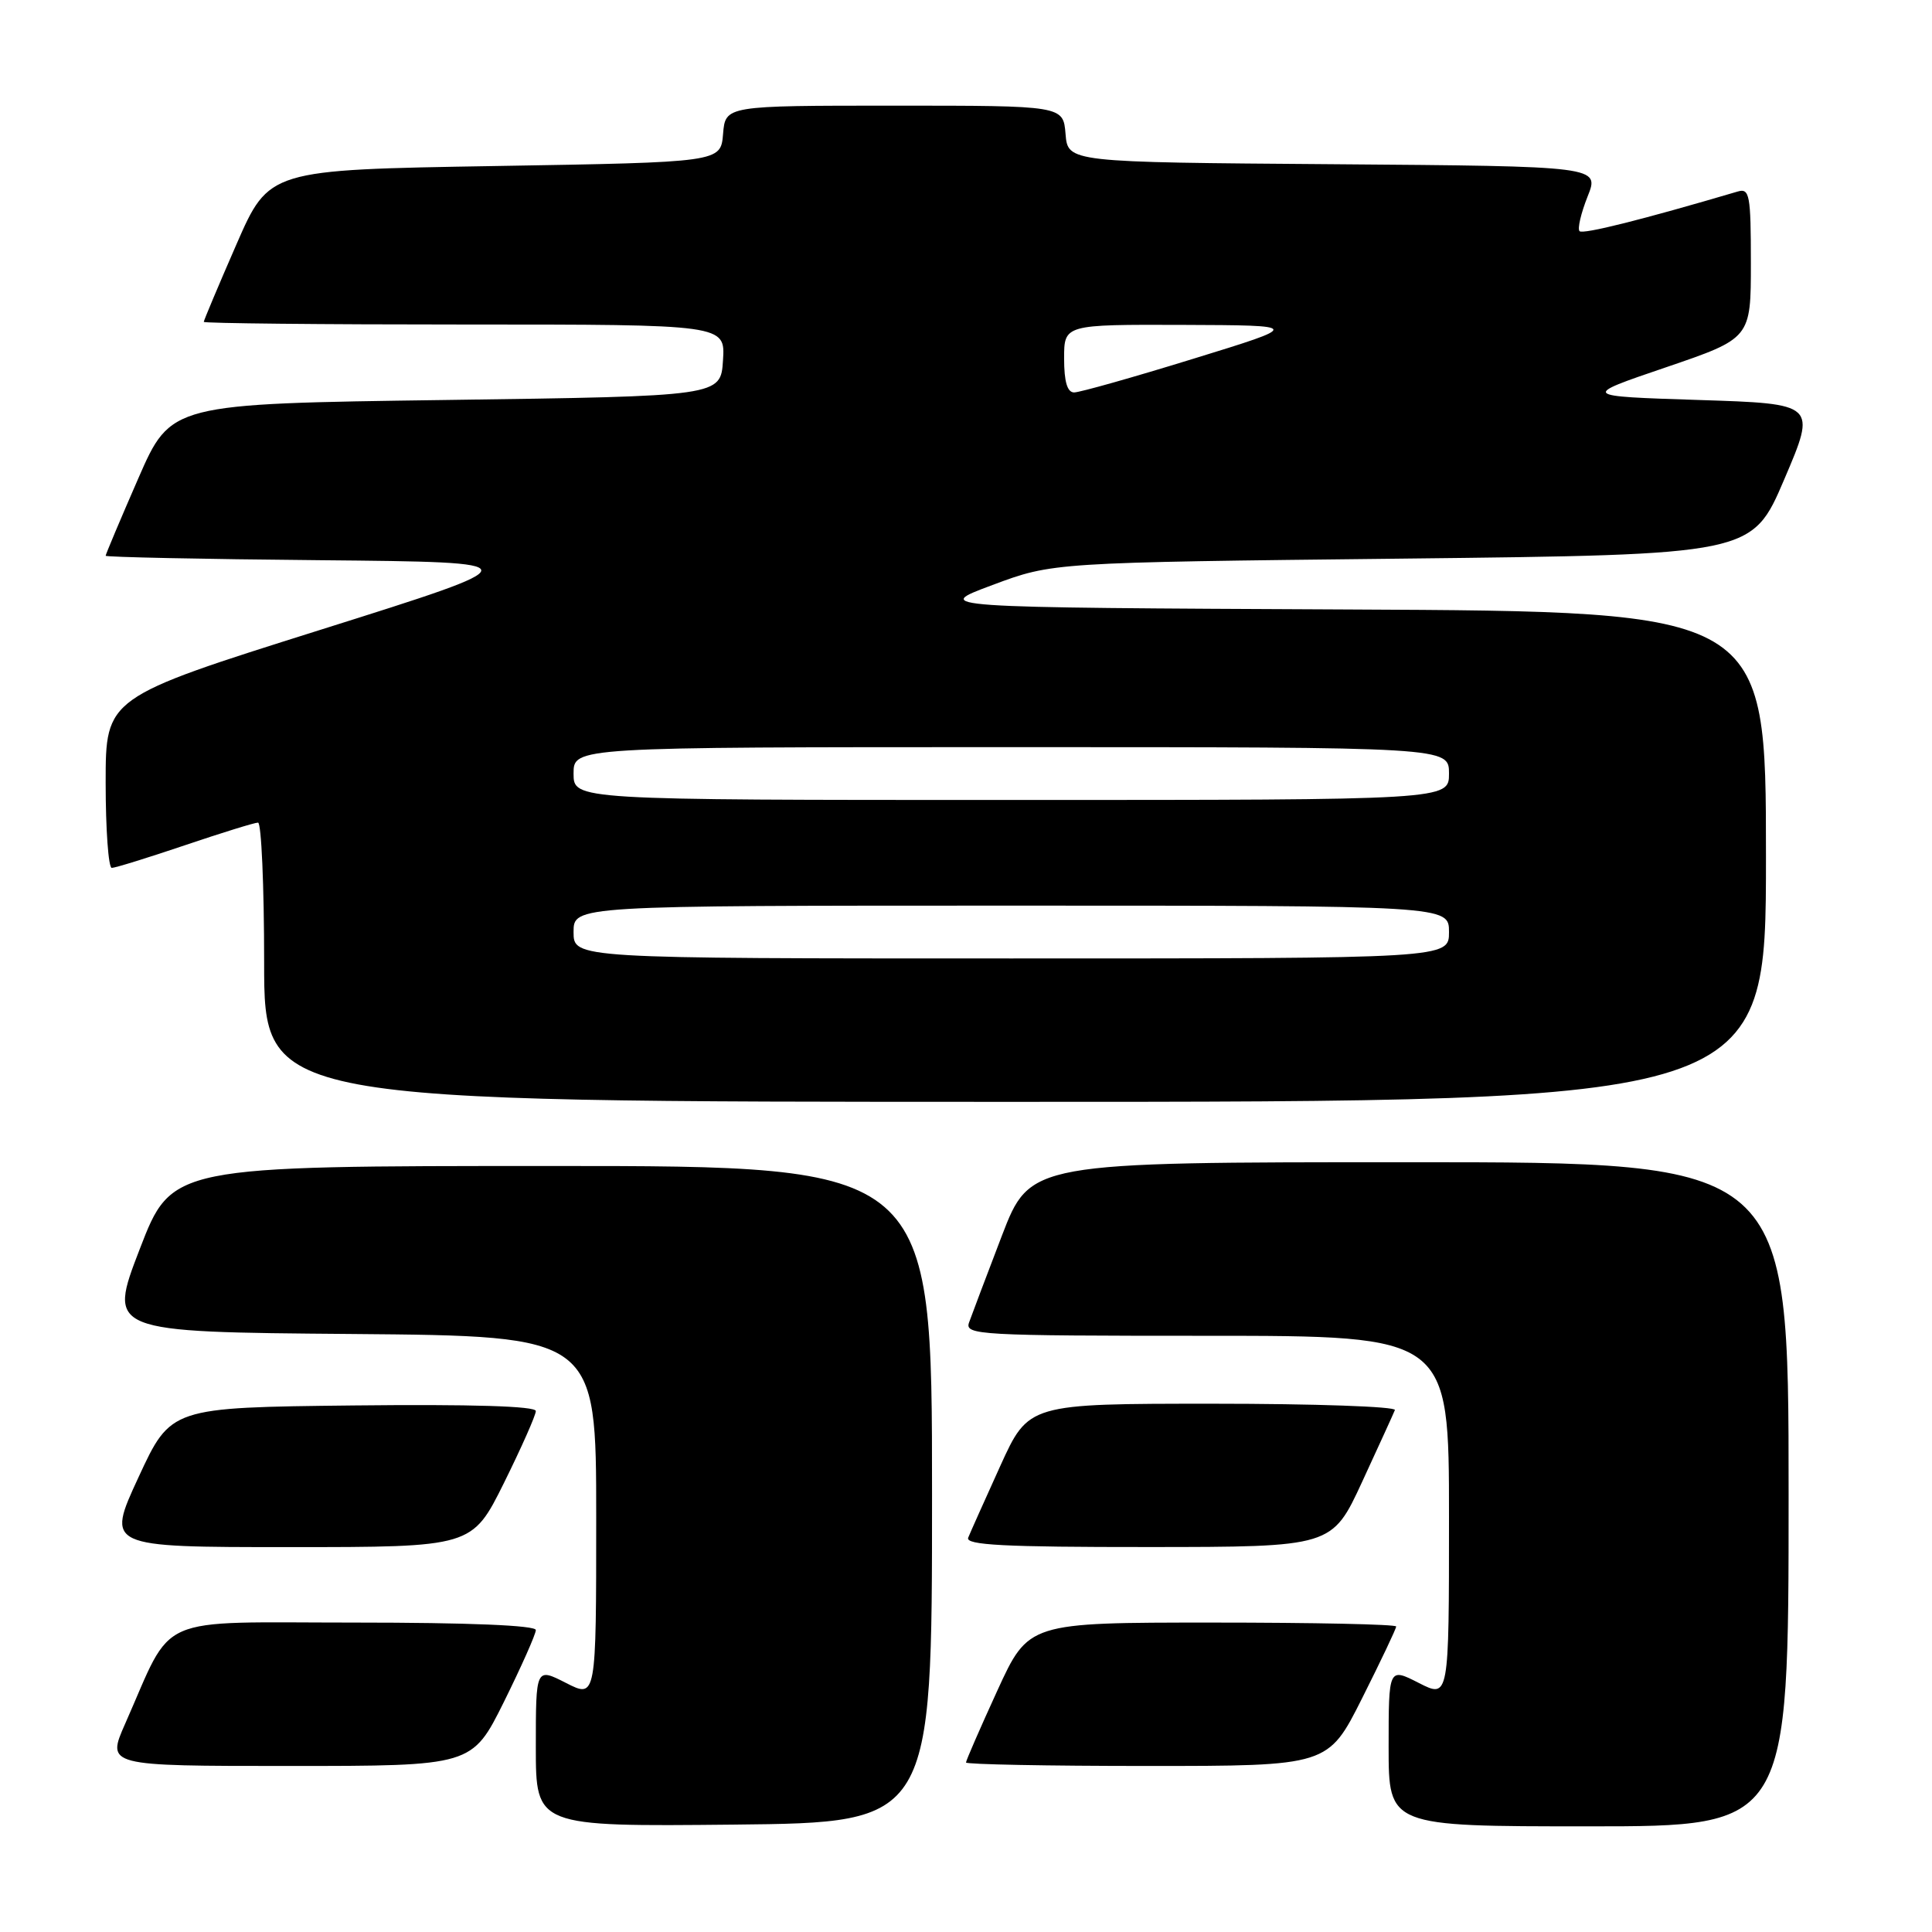 <?xml version="1.0" encoding="UTF-8" standalone="no"?>
<!DOCTYPE svg PUBLIC "-//W3C//DTD SVG 1.1//EN" "http://www.w3.org/Graphics/SVG/1.1/DTD/svg11.dtd" >
<svg xmlns="http://www.w3.org/2000/svg" xmlns:xlink="http://www.w3.org/1999/xlink" version="1.1" viewBox="0 0 256 256">
 <g >
 <path fill="currentColor"
d=" M 123.50 198.00 C 123.50 154.50 123.50 154.50 73.13 154.50 C 22.76 154.50 22.76 154.50 18.52 165.50 C 14.28 176.50 14.28 176.50 46.64 176.76 C 79.00 177.03 79.00 177.03 79.00 201.03 C 79.00 225.04 79.00 225.04 75.00 223.00 C 71.00 220.96 71.00 220.96 71.00 231.50 C 71.00 242.03 71.00 242.03 97.25 241.77 C 123.50 241.50 123.50 241.50 123.50 198.00 Z  M 237.00 198.00 C 237.00 154.00 237.00 154.00 186.75 154.00 C 136.50 154.00 136.50 154.00 132.75 163.75 C 130.70 169.11 128.74 174.29 128.40 175.25 C 127.82 176.89 129.75 177.00 159.89 177.00 C 192.00 177.00 192.00 177.00 192.00 201.02 C 192.00 225.04 192.00 225.04 188.00 223.00 C 184.00 220.96 184.00 220.96 184.00 231.48 C 184.00 242.00 184.00 242.00 210.50 242.00 C 237.00 242.00 237.00 242.00 237.00 198.00 Z  M 66.78 225.49 C 69.10 220.80 71.00 216.53 71.00 215.99 C 71.00 215.37 62.10 215.00 47.02 215.00 C 20.06 215.00 23.11 213.66 16.59 228.39 C 14.11 234.00 14.11 234.00 38.33 234.00 C 62.55 234.00 62.55 234.00 66.78 225.49 Z  M 180.49 225.02 C 182.97 220.08 185.00 215.81 185.00 215.52 C 185.00 215.23 174.04 215.00 160.64 215.00 C 136.28 215.00 136.28 215.00 132.14 224.04 C 129.86 229.02 128.00 233.29 128.00 233.54 C 128.00 233.79 138.80 234.00 151.99 234.00 C 175.98 234.00 175.98 234.00 180.49 225.02 Z  M 66.78 196.49 C 69.10 191.80 71.00 187.52 71.00 186.97 C 71.00 186.32 62.50 186.06 46.82 186.23 C 22.63 186.50 22.63 186.50 18.35 195.75 C 14.07 205.00 14.07 205.00 38.31 205.00 C 62.55 205.00 62.55 205.00 66.78 196.49 Z  M 180.50 196.33 C 182.70 191.57 184.65 187.30 184.83 186.84 C 185.02 186.38 174.17 186.00 160.73 186.00 C 136.29 186.00 136.29 186.00 132.54 194.25 C 130.48 198.79 128.57 203.06 128.29 203.75 C 127.90 204.73 133.05 205.00 152.14 204.99 C 176.50 204.98 176.50 204.98 180.50 196.33 Z  M 234.00 113.51 C 234.00 81.02 234.00 81.02 178.75 80.76 C 123.50 80.50 123.50 80.50 131.50 77.52 C 139.50 74.53 139.50 74.53 185.83 74.02 C 232.16 73.50 232.16 73.50 236.43 63.50 C 240.70 53.50 240.70 53.50 225.10 53.00 C 209.50 52.50 209.50 52.50 220.75 48.67 C 232.00 44.83 232.00 44.83 232.00 34.85 C 232.00 25.81 231.83 24.91 230.25 25.38 C 217.57 29.12 209.75 31.08 209.30 30.63 C 209.00 30.33 209.48 28.27 210.36 26.05 C 211.97 22.03 211.97 22.03 176.74 21.76 C 141.50 21.50 141.50 21.50 141.19 17.75 C 140.88 14.00 140.88 14.00 118.50 14.00 C 96.12 14.00 96.12 14.00 95.81 17.75 C 95.50 21.50 95.50 21.50 65.57 22.00 C 35.64 22.50 35.64 22.50 31.32 32.40 C 28.94 37.85 27.00 42.47 27.00 42.65 C 27.00 42.84 42.55 43.00 61.55 43.00 C 96.11 43.00 96.11 43.00 95.80 47.75 C 95.50 52.50 95.50 52.50 59.07 53.00 C 22.64 53.50 22.64 53.50 18.32 63.40 C 15.94 68.85 14.00 73.46 14.00 73.64 C 14.00 73.82 26.80 74.09 42.44 74.23 C 70.88 74.50 70.88 74.50 42.44 83.46 C 14.00 92.42 14.00 92.42 14.00 103.71 C 14.00 109.92 14.37 115.00 14.81 115.00 C 15.26 115.00 19.62 113.65 24.50 112.00 C 29.38 110.35 33.74 109.00 34.19 109.00 C 34.63 109.00 35.00 117.33 35.00 127.50 C 35.00 146.00 35.00 146.00 134.50 146.00 C 234.00 146.00 234.00 146.00 234.00 113.51 Z  M 76.00 123.50 C 76.00 120.00 76.00 120.00 134.00 120.00 C 192.00 120.00 192.00 120.00 192.00 123.50 C 192.00 127.00 192.00 127.00 134.00 127.00 C 76.00 127.00 76.00 127.00 76.00 123.50 Z  M 76.00 102.50 C 76.00 99.00 76.00 99.00 134.00 99.00 C 192.00 99.00 192.00 99.00 192.00 102.50 C 192.00 106.00 192.00 106.00 134.00 106.00 C 76.00 106.00 76.00 106.00 76.00 102.50 Z  M 141.00 47.50 C 141.00 43.00 141.00 43.00 156.75 43.05 C 172.50 43.11 172.50 43.11 158.08 47.55 C 150.15 50.00 143.06 52.00 142.33 52.00 C 141.42 52.00 141.00 50.58 141.00 47.50 Z "/>
</g>
</svg>